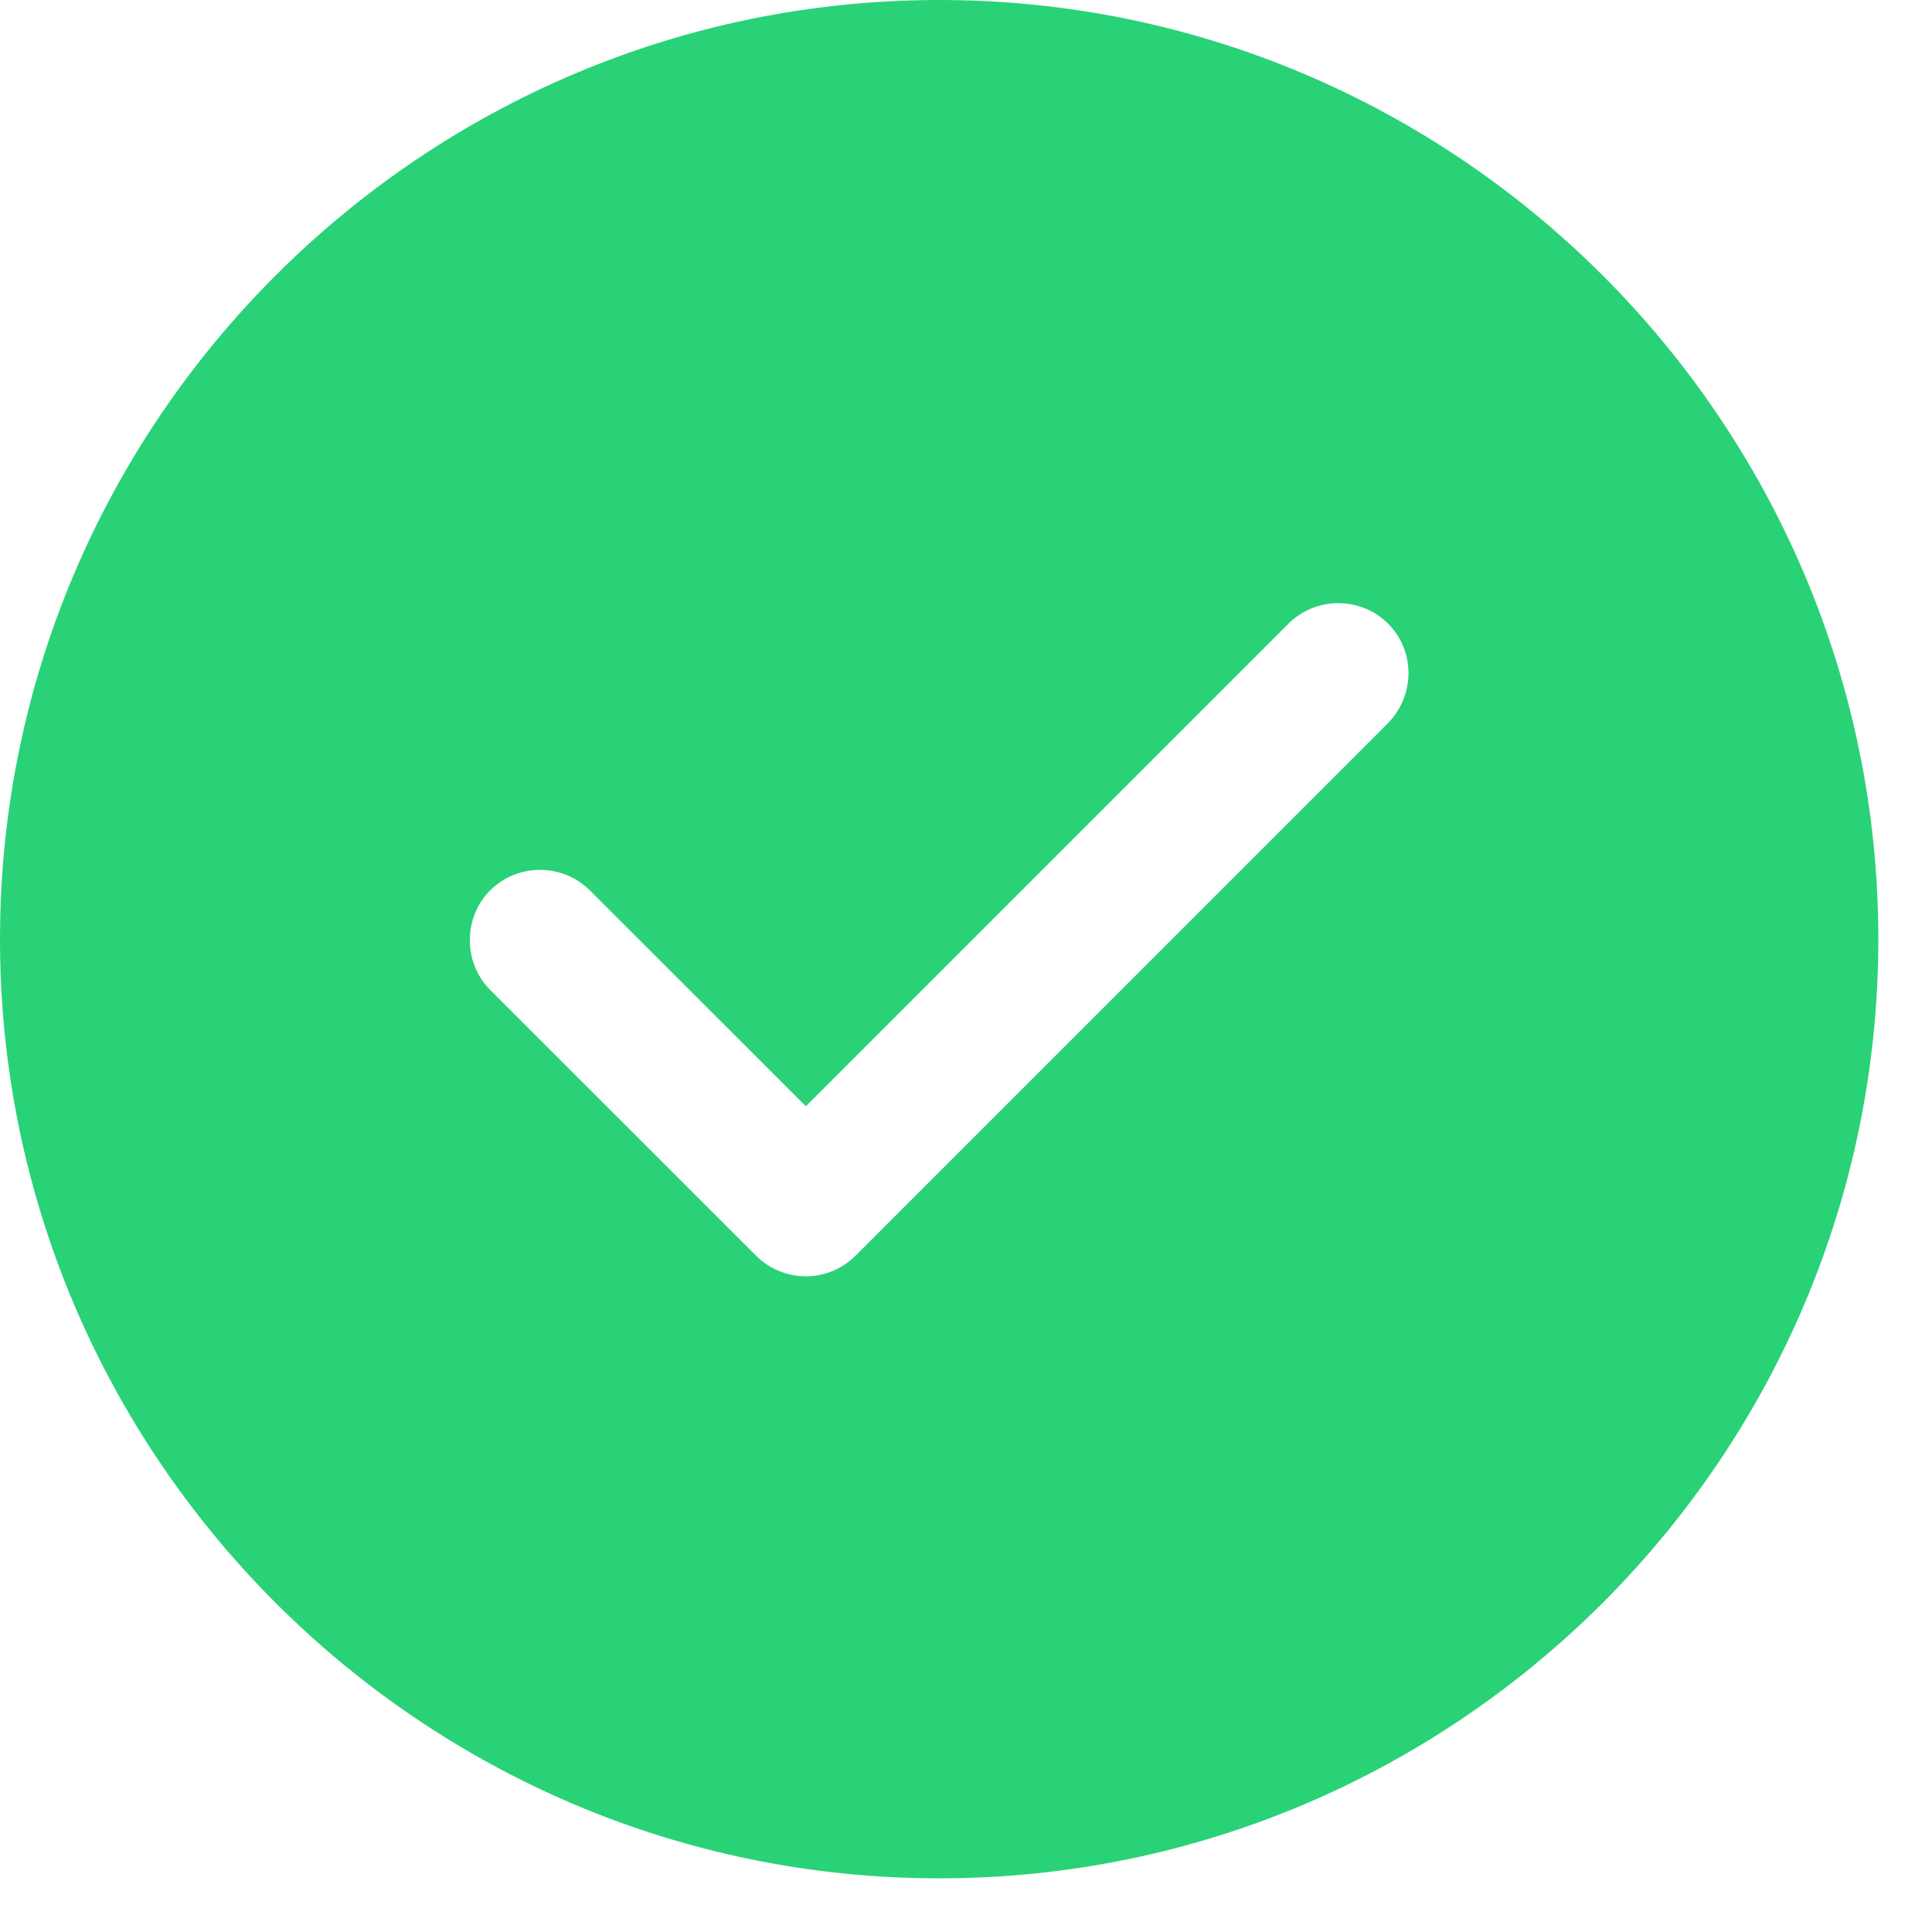 <svg width="18" height="18" viewBox="0 0 18 18" fill="none" xmlns="http://www.w3.org/2000/svg">
<path d="M8.75 0C3.929 0 0 3.929 0 8.75C0 13.571 3.929 17.5 8.75 17.5C13.571 17.5 17.5 13.571 17.5 8.75C17.5 3.929 13.571 0 8.75 0ZM12.932 6.737L7.971 11.699C7.849 11.821 7.683 11.891 7.508 11.891C7.332 11.891 7.166 11.821 7.044 11.699L4.567 9.223C4.314 8.969 4.314 8.549 4.567 8.295C4.821 8.041 5.241 8.041 5.495 8.295L7.508 10.307L12.005 5.81C12.259 5.556 12.679 5.556 12.932 5.81C13.186 6.064 13.186 6.475 12.932 6.737Z" fill="#29D277"/>
</svg>
